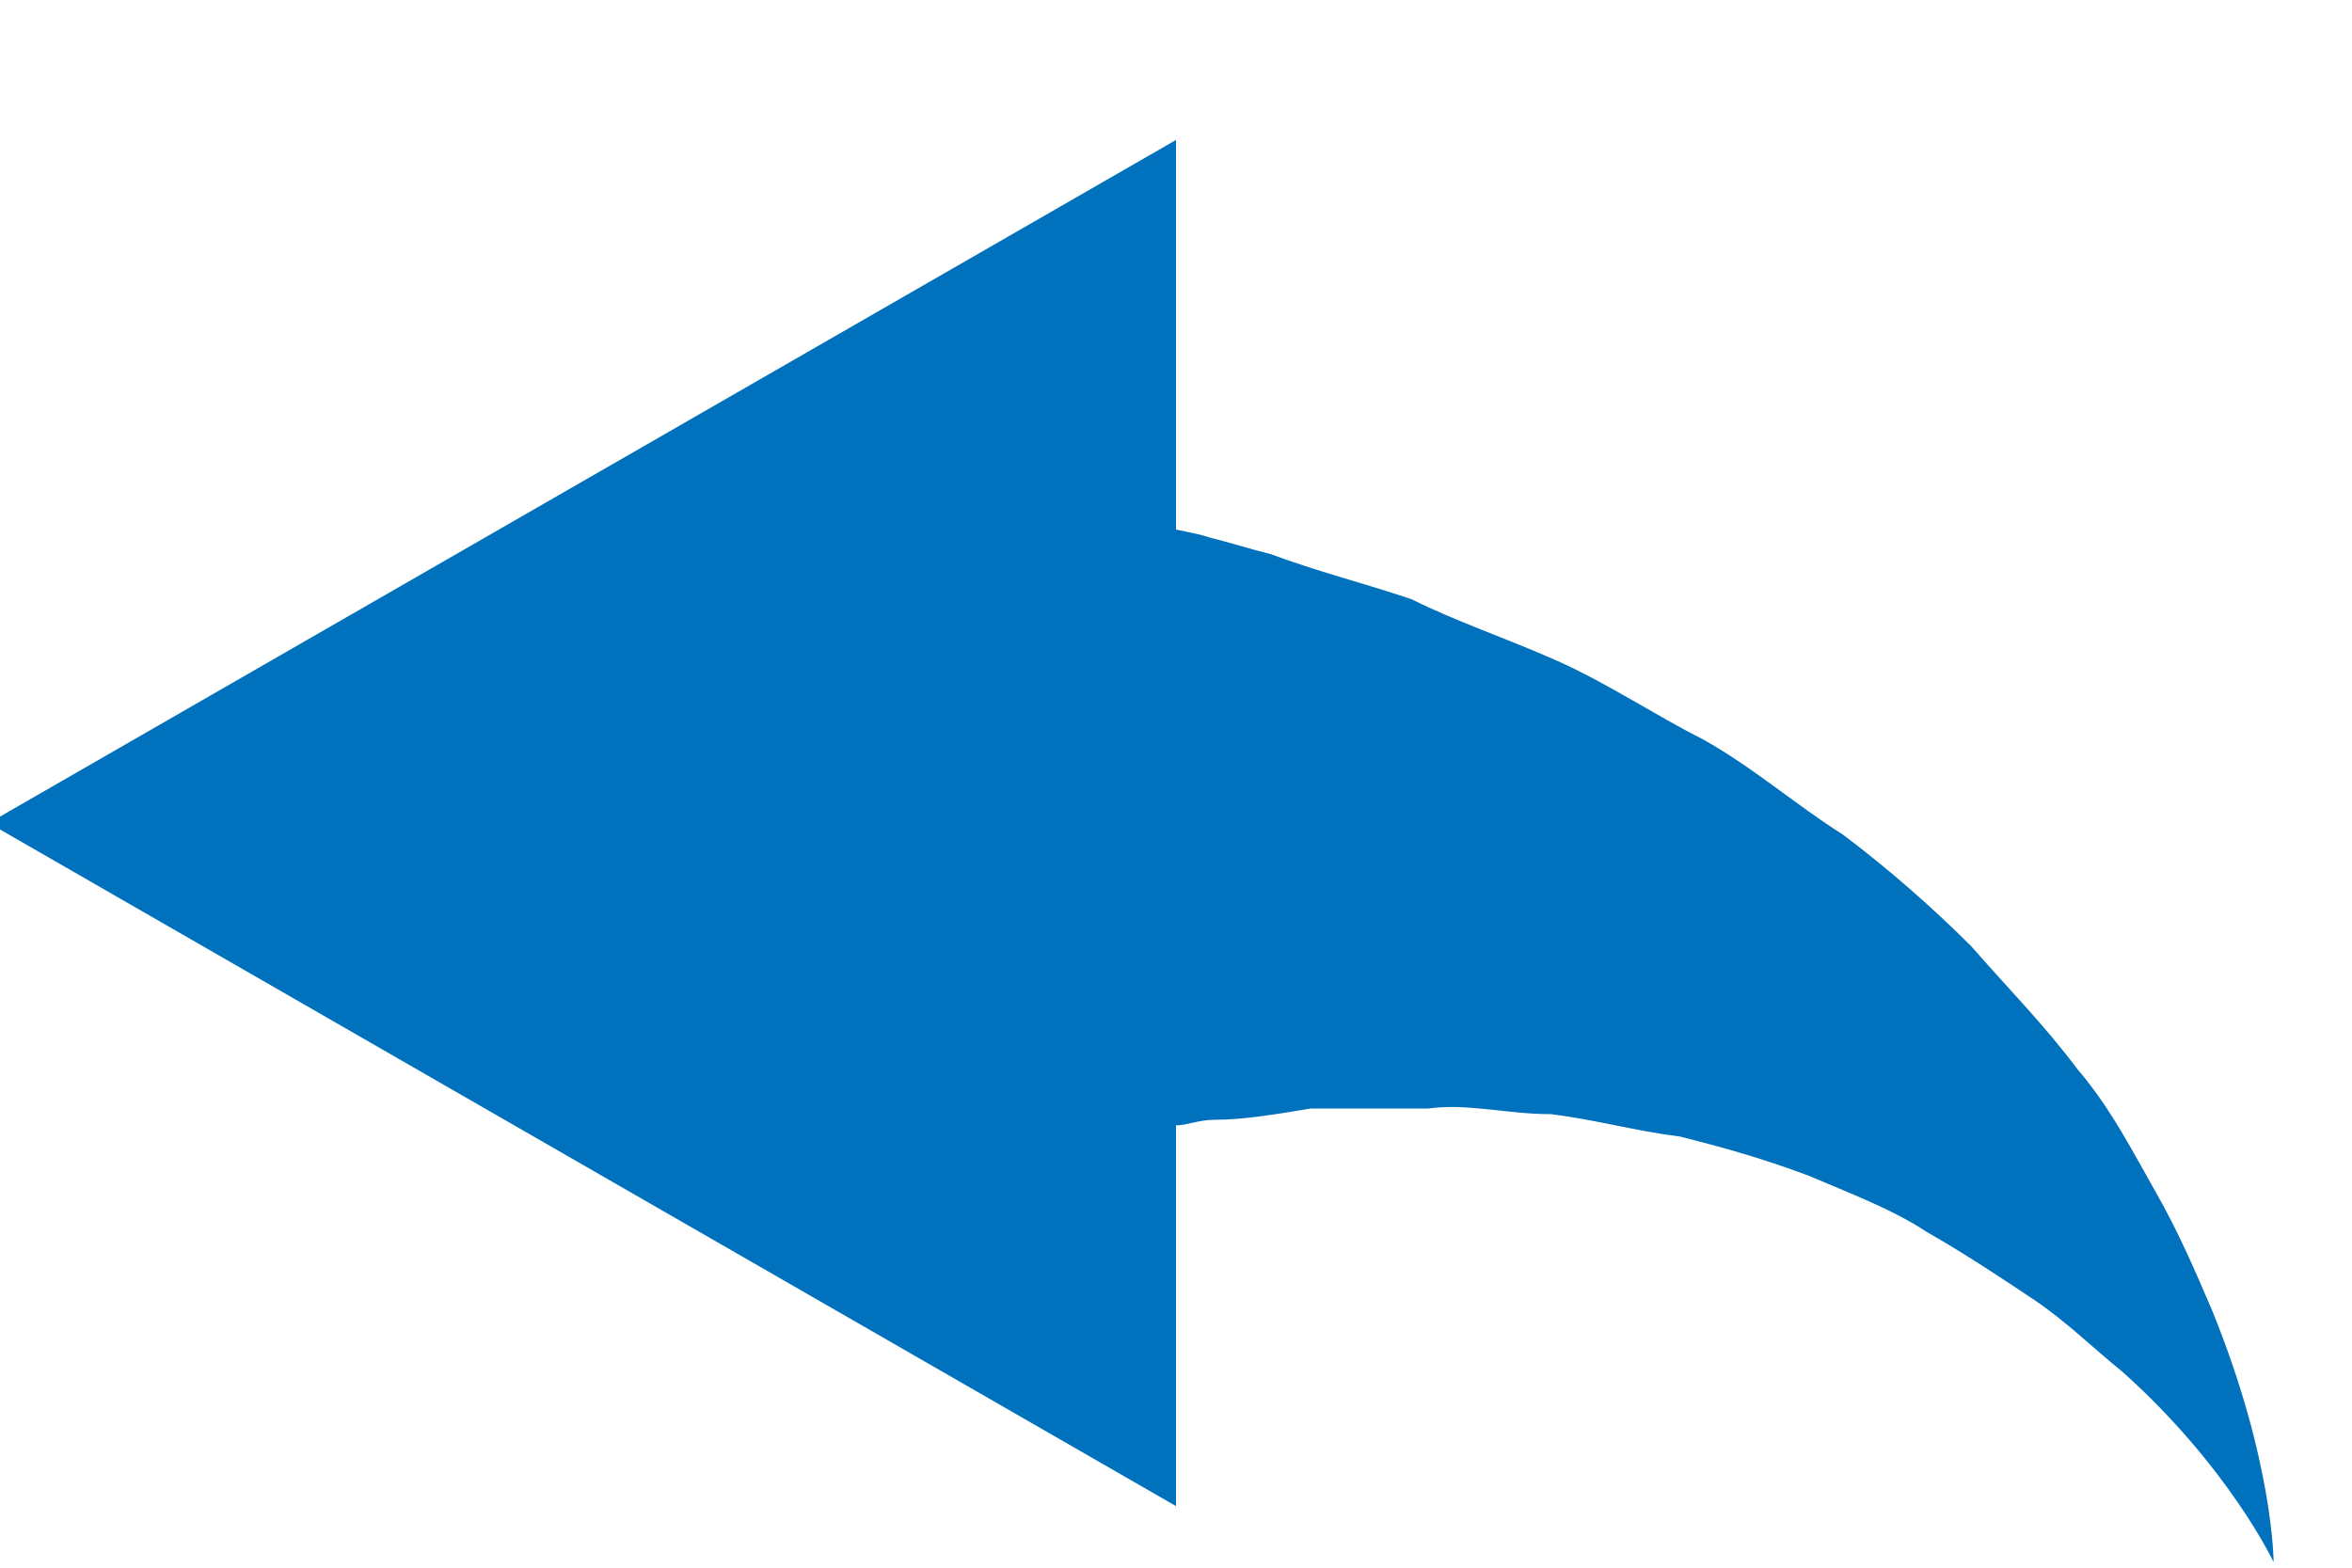 <?xml version="1.0" encoding="utf-8"?>
<!-- Generator: Adobe Illustrator 18.1.1, SVG Export Plug-In . SVG Version: 6.00 Build 0)  -->
<svg version="1.1" id="Icons" xmlns="http://www.w3.org/2000/svg" xmlns:xlink="http://www.w3.org/1999/xlink" x="0px" y="0px"
	 viewBox="0 0 42 28" enable-background="new 0 0 42 28" xml:space="preserve">
<g>
	<path fill="#0071BC" d="M18.2,8.7c0,0,0.4,0.1,1.2,0.3c0.4,0.1,0.8,0.2,1.4,0.4c0.3,0.1,0.5,0.1,0.8,0.2c0.4,0.1,0.7,0.2,1.1,0.3
		c0.8,0.3,1.6,0.5,2.5,0.8c0.8,0.4,1.7,0.7,2.6,1.1c0.9,0.4,1.8,1,2.6,1.4c0.9,0.5,1.7,1.2,2.5,1.7c0.8,0.6,1.6,1.3,2.3,2
		c0.7,0.8,1.3,1.4,1.9,2.2c0.6,0.7,1,1.5,1.4,2.2c0.4,0.7,0.7,1.4,1,2.1c1.1,2.7,1.1,4.5,1.1,4.5s-0.8-1.7-2.7-3.4
		c-0.5-0.4-1-0.9-1.6-1.3c-0.6-0.4-1.2-0.8-1.9-1.2c-0.6-0.4-1.4-0.7-2.1-1c-0.8-0.3-1.5-0.5-2.3-0.7c-0.8-0.1-1.5-0.3-2.3-0.4
		c-0.8,0-1.5-0.2-2.2-0.1c-0.7,0-1.4,0-2.1,0c-0.6,0.1-1.2,0.2-1.7,0.2c-0.3,0-0.5,0.1-0.7,0.1c-0.3,0.1-0.6,0.1-0.9,0.1
		c-0.5,0.1-1,0.2-1.4,0.2c-0.8,0.1-1.2,0.2-1.2,0.2L18.2,8.7z"/>
	<g>
		<polygon fill="#0071BC" points="21,26.9 -0.2,14.7 21,2.5 		"/>
	</g>
</g>
</svg>
